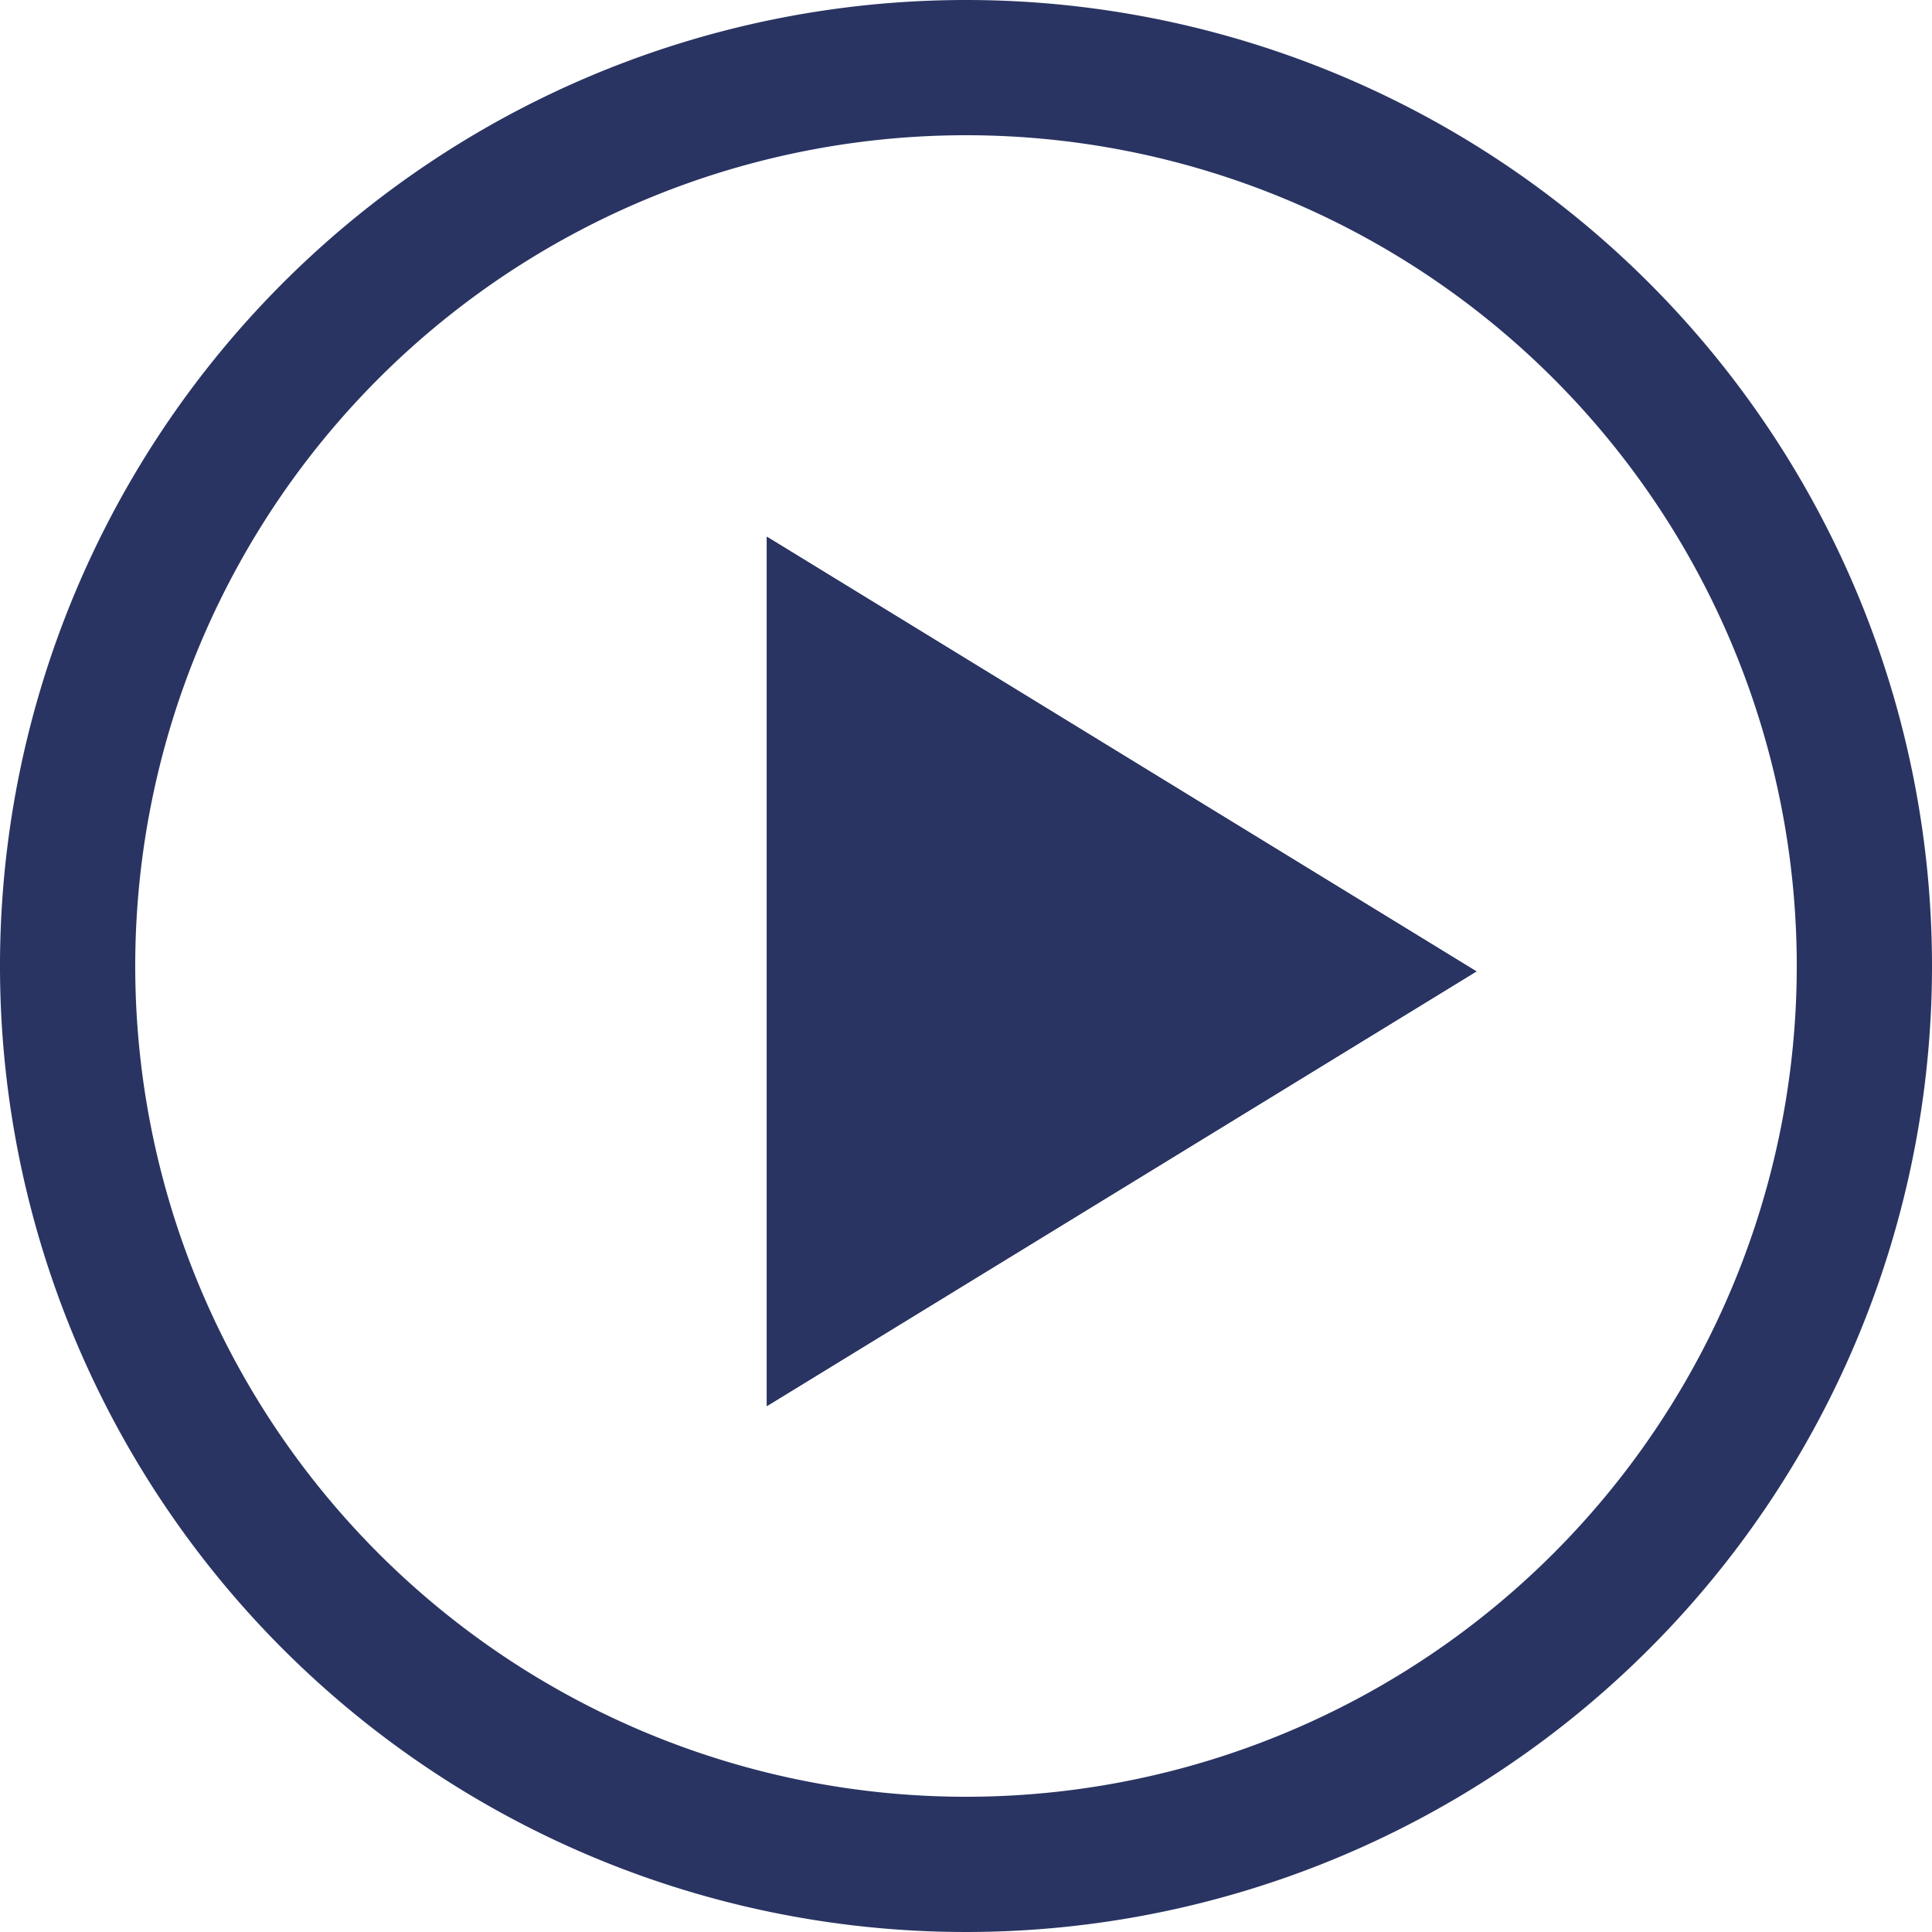 <svg height='300px' width='300px'  fill="#293462" xmlns="http://www.w3.org/2000/svg" data-name="Layer 1" viewBox="0 0 100 100" x="0px" y="0px"><title>all</title><path d="M39.69,72.78v-45L76.42,50.28Z"></path><path d="M39.69,72.78L76.42,50.28,39.69,27.78v45Z"></path><path d="M50,0a50,50,0,1,0,50,50A50,50,0,0,0,50,0Zm0,93A43,43,0,1,1,93,50,43,43,0,0,1,50,93Z"></path></svg>